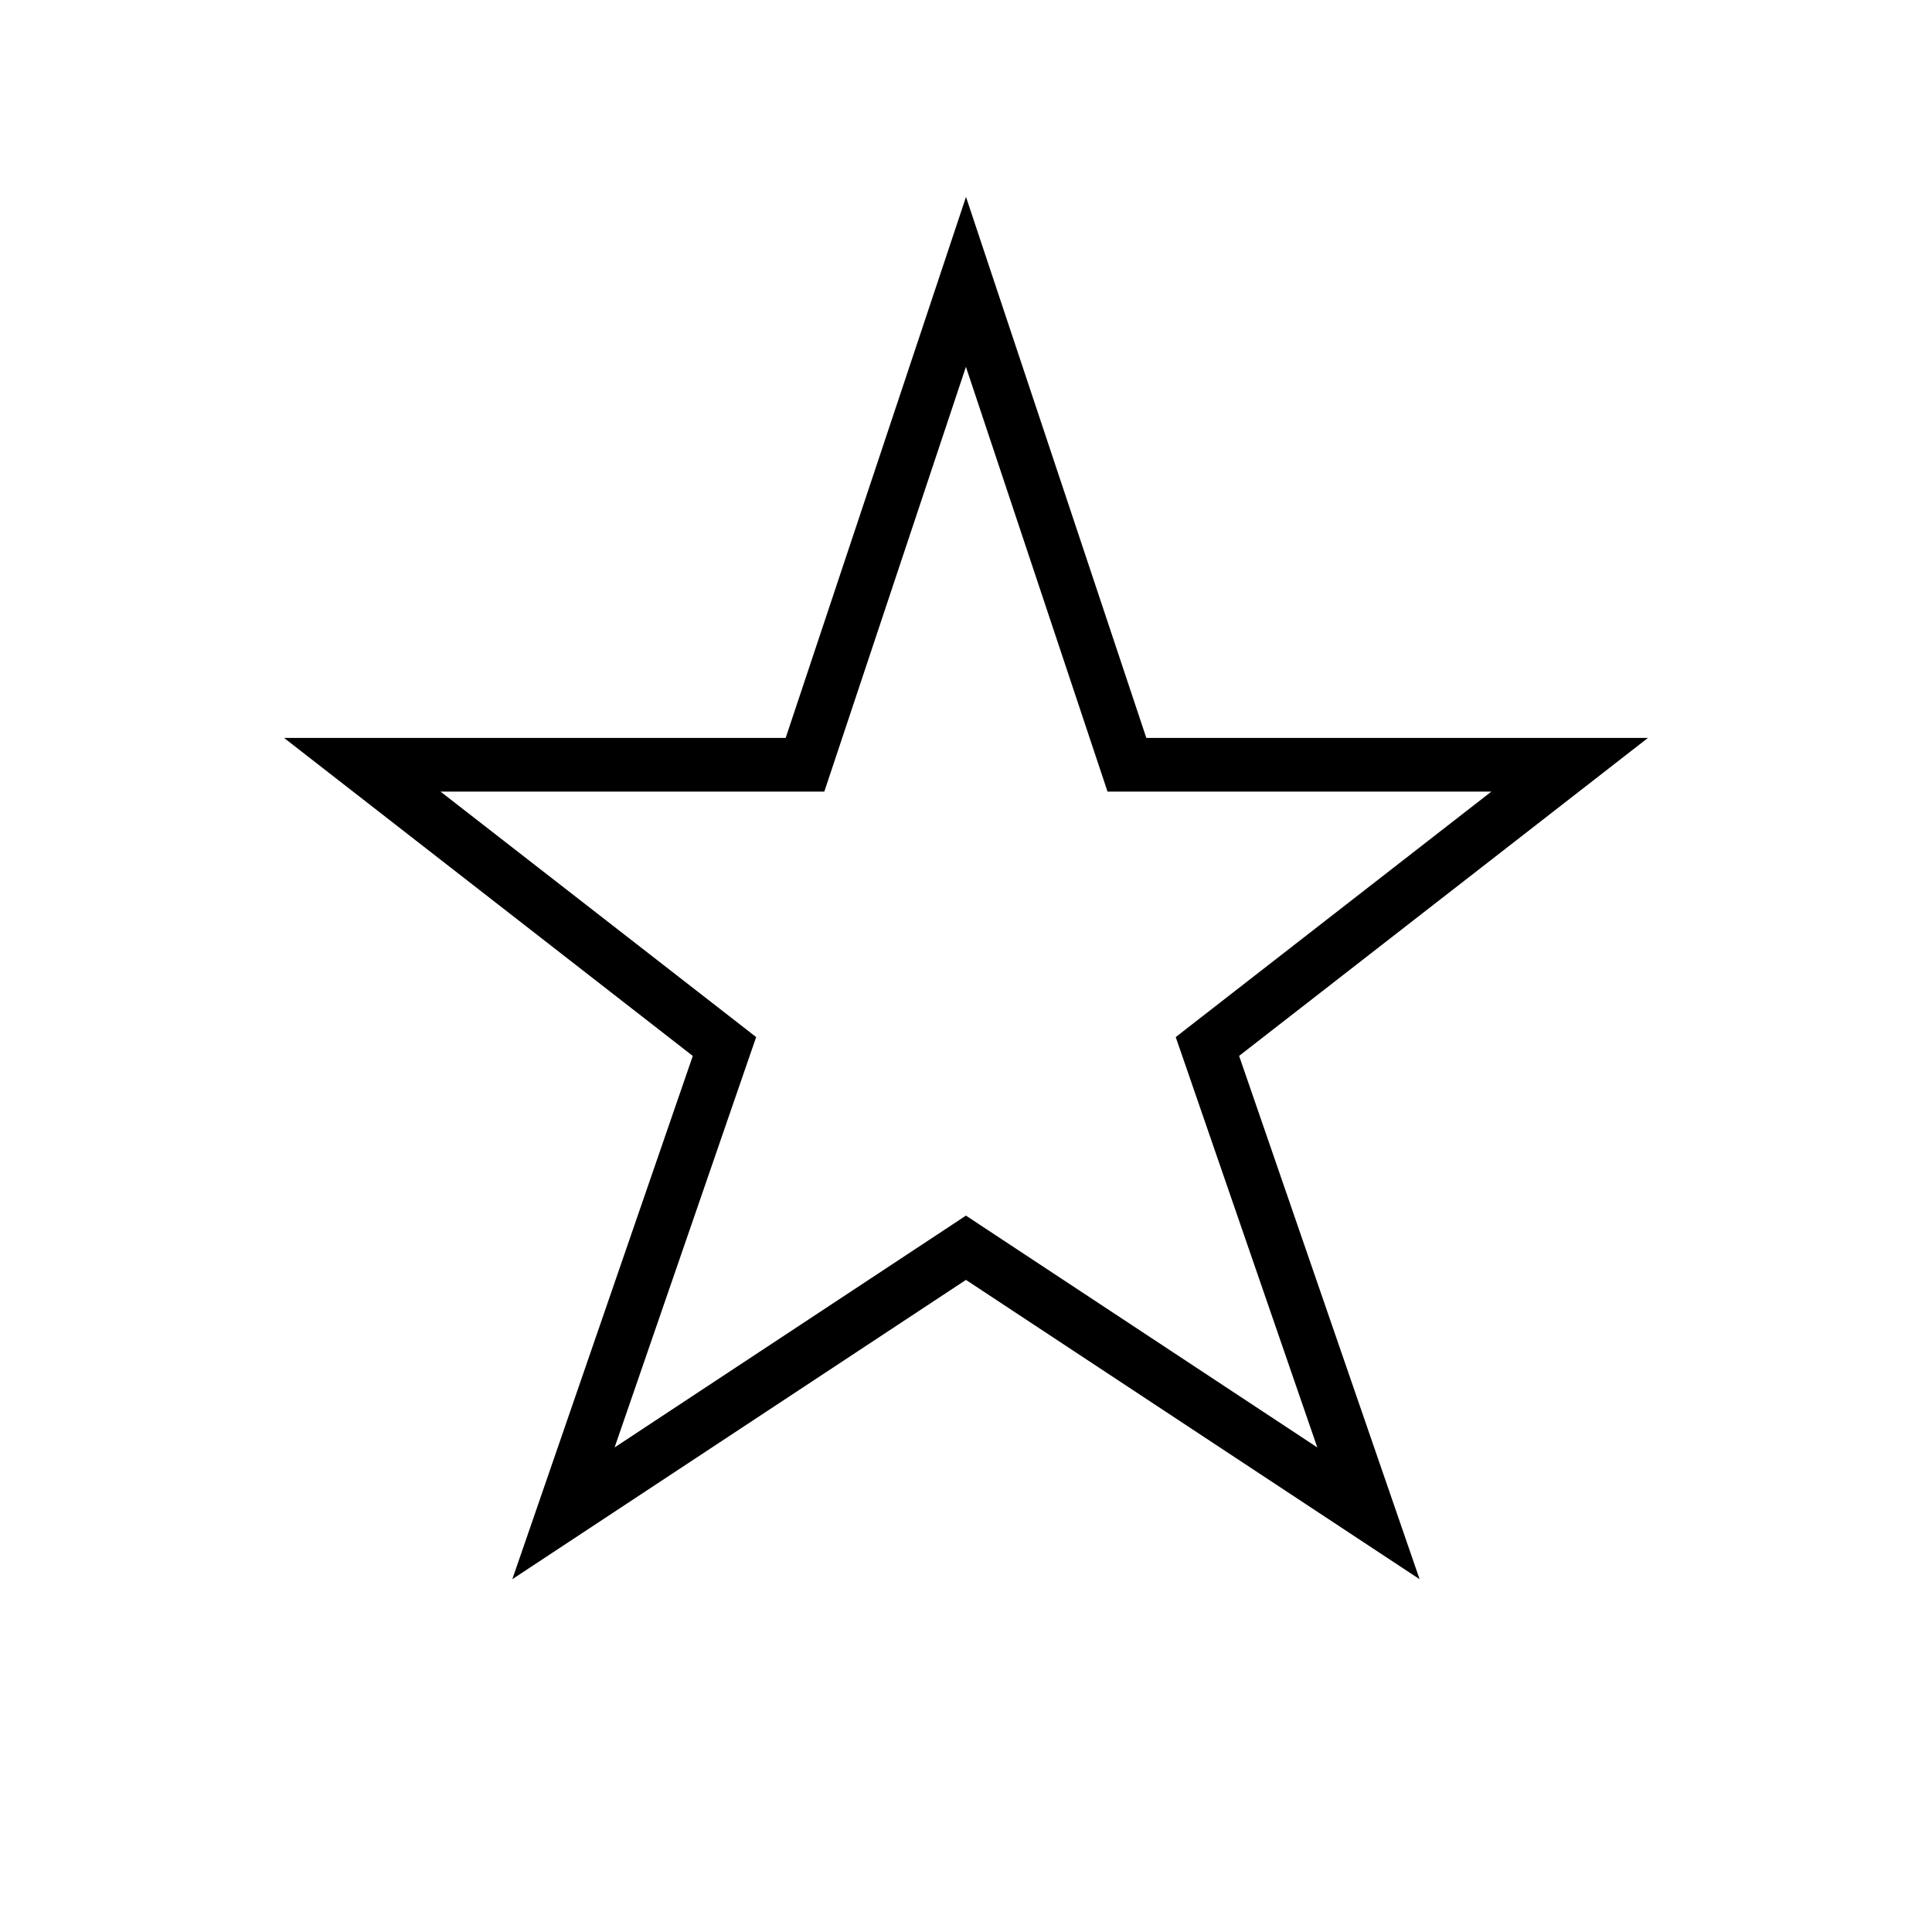 <svg width="36" height="36" xmlns="http://www.w3.org/2000/svg"><path fill-rule="evenodd" clip-rule="evenodd" d="m18,3.669.474,1.423,2.886,8.658h9.347l-1.15.895-6.468,5.03,3.363,9.751-1.228-.81-7.225-4.767-7.225,4.767-1.228.81.48-1.39,2.883-8.36L6.443,14.645l-1.15-.895h9.347l2.886-8.658.474-1.423zm0,3.162-2.526,7.577-.114.342H8.208l5.6,4.355.282.22-.117.338-2.521,7.308,6.272-4.138.275-.182.275.182,6.272,4.138-2.521-7.308-.117-.338.282-.22,5.6-4.355h-7.153l-.114-.342-2.526-7.577z"/></svg>